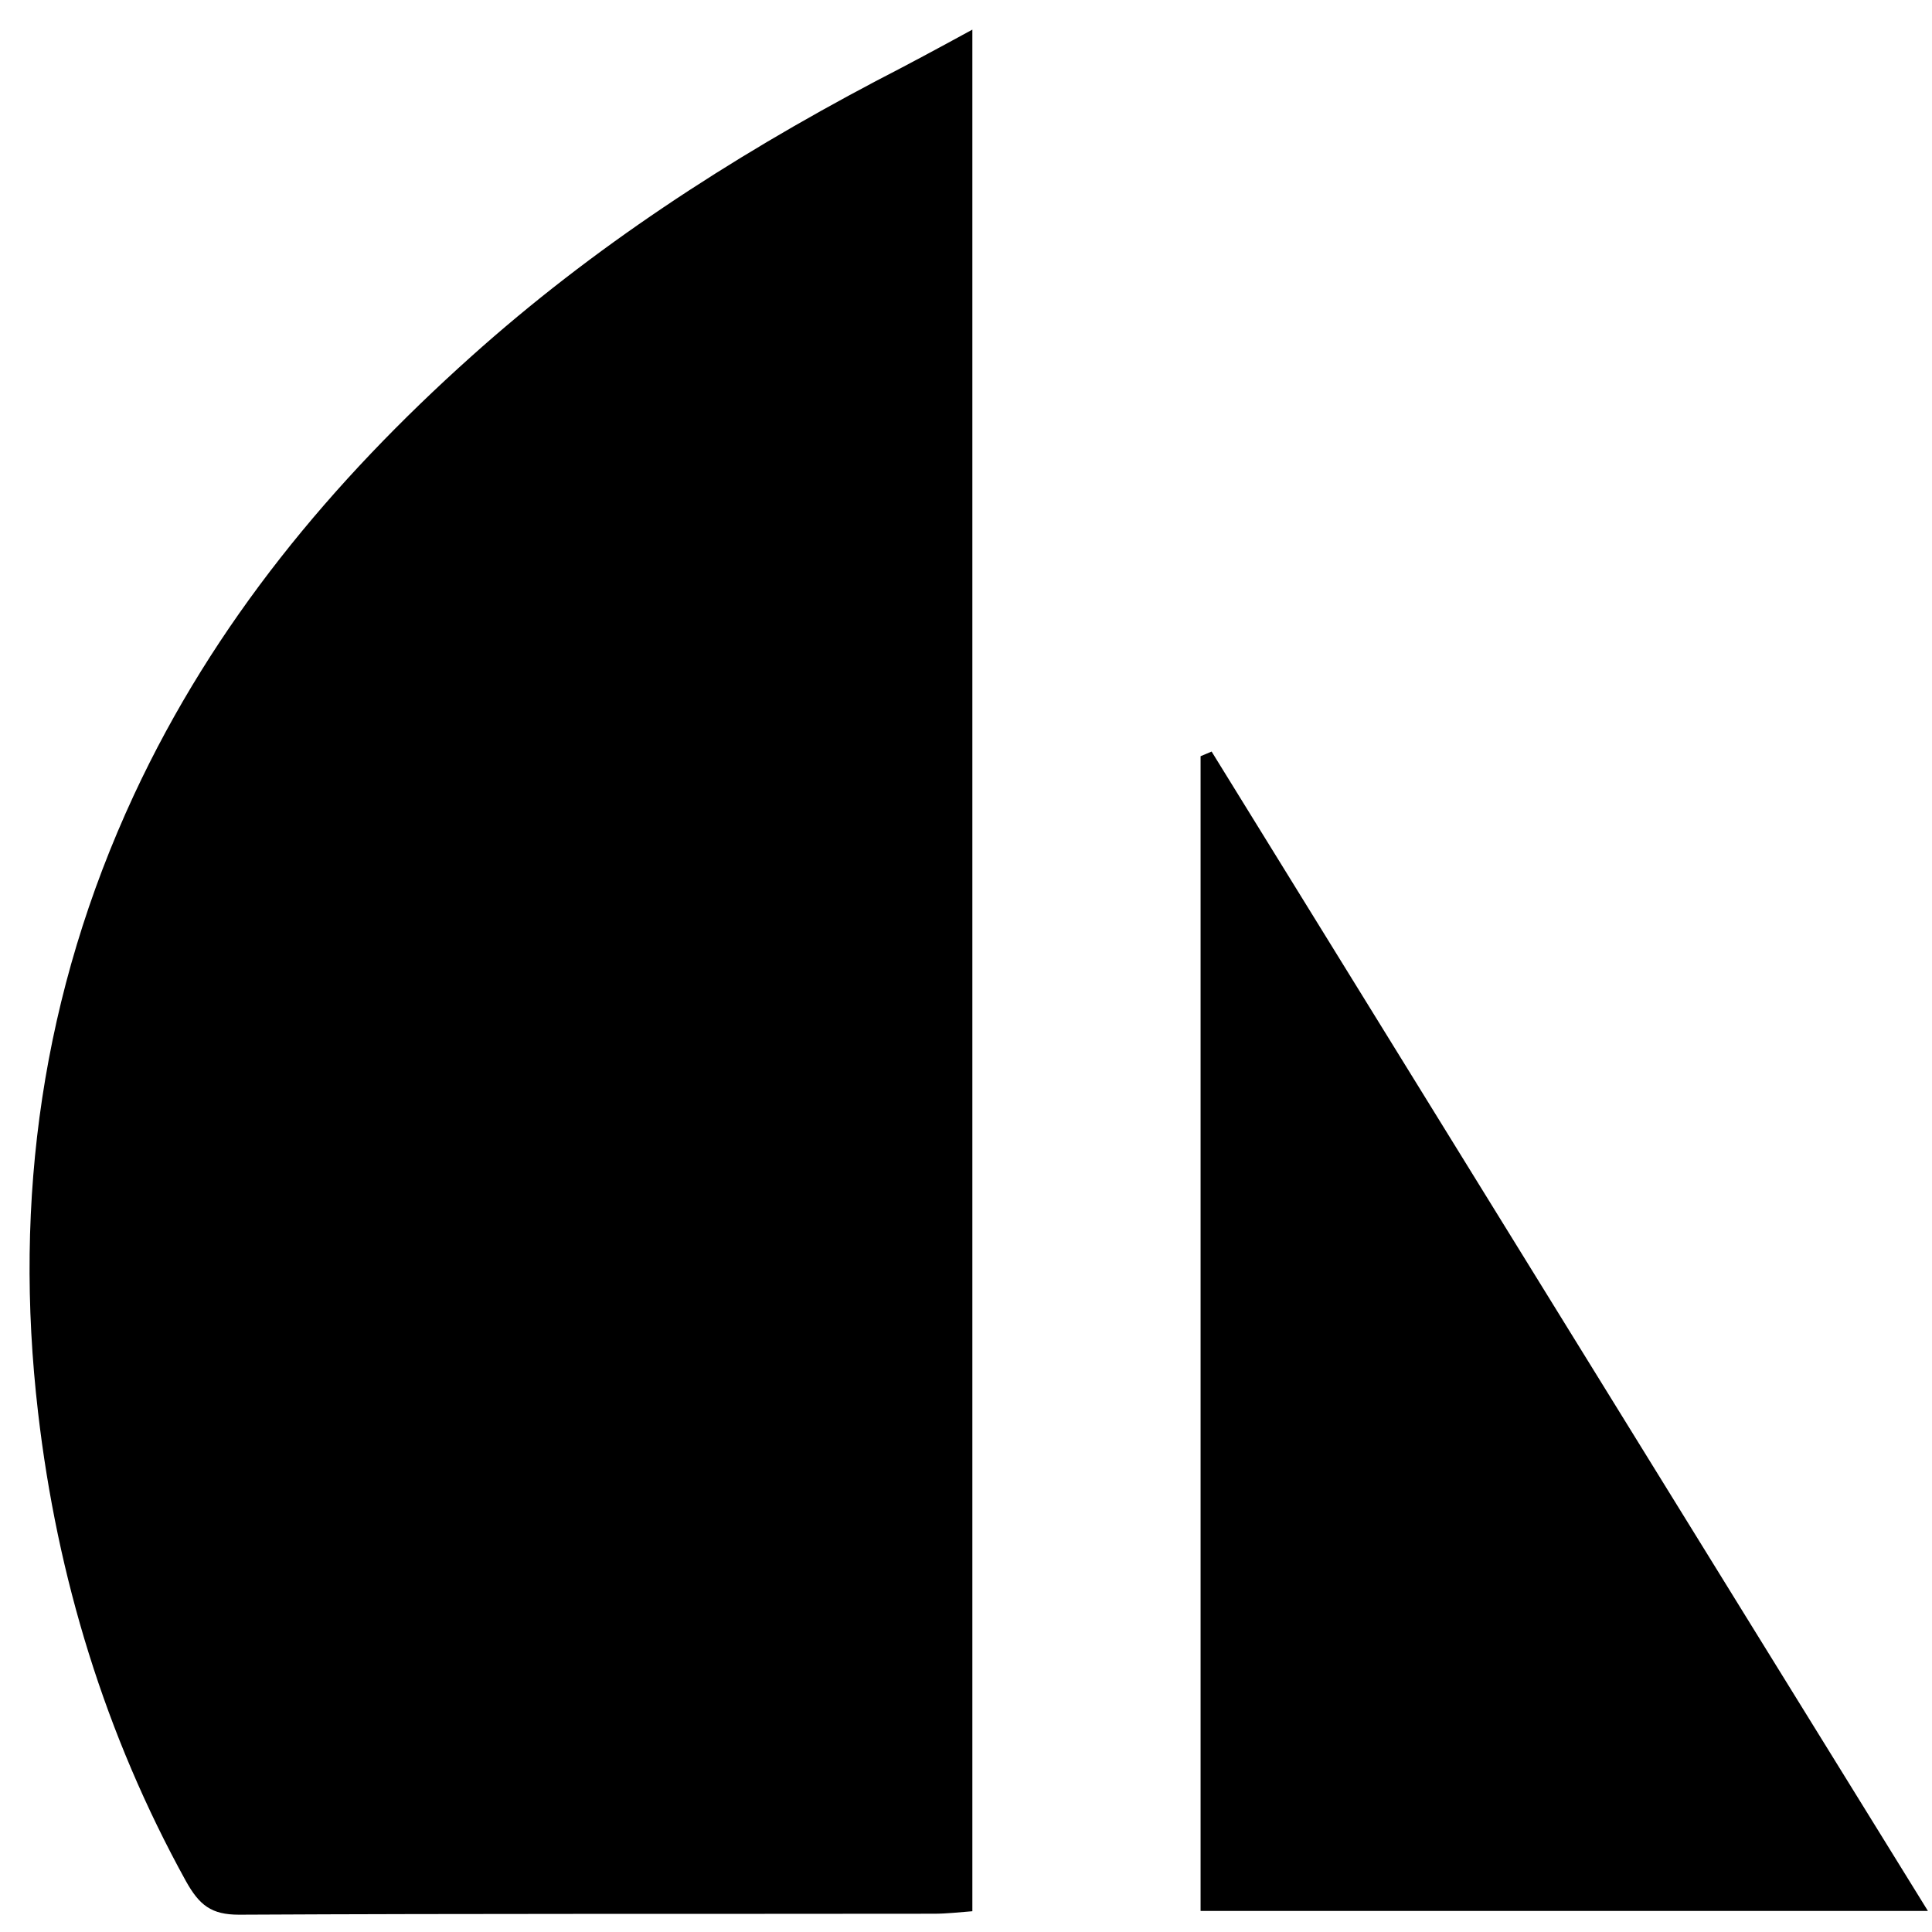 <svg xmlns="http://www.w3.org/2000/svg" role="img" viewBox="0 0 24 24"><title>Sails.js</title><path d="M10.879 1.008c.402-.207.766-.403 1.2-.64v23.374c-.157.012-.317.031-.477.031-2.88.004-5.754-.003-8.633.012-.344 0-.492-.117-.66-.418C1.305 21.547.71 19.59.473 17.547c-.309-2.649.05-5.215 1.191-7.672.996-2.14 2.461-3.898 4.188-5.445 1.507-1.352 3.199-2.457 5.027-3.422ZM14.914 20.074V9.394l.137-.058c2.953 4.781 5.902 9.559 8.898 14.402h-9.035v-3.664Zm0 0"/></svg>